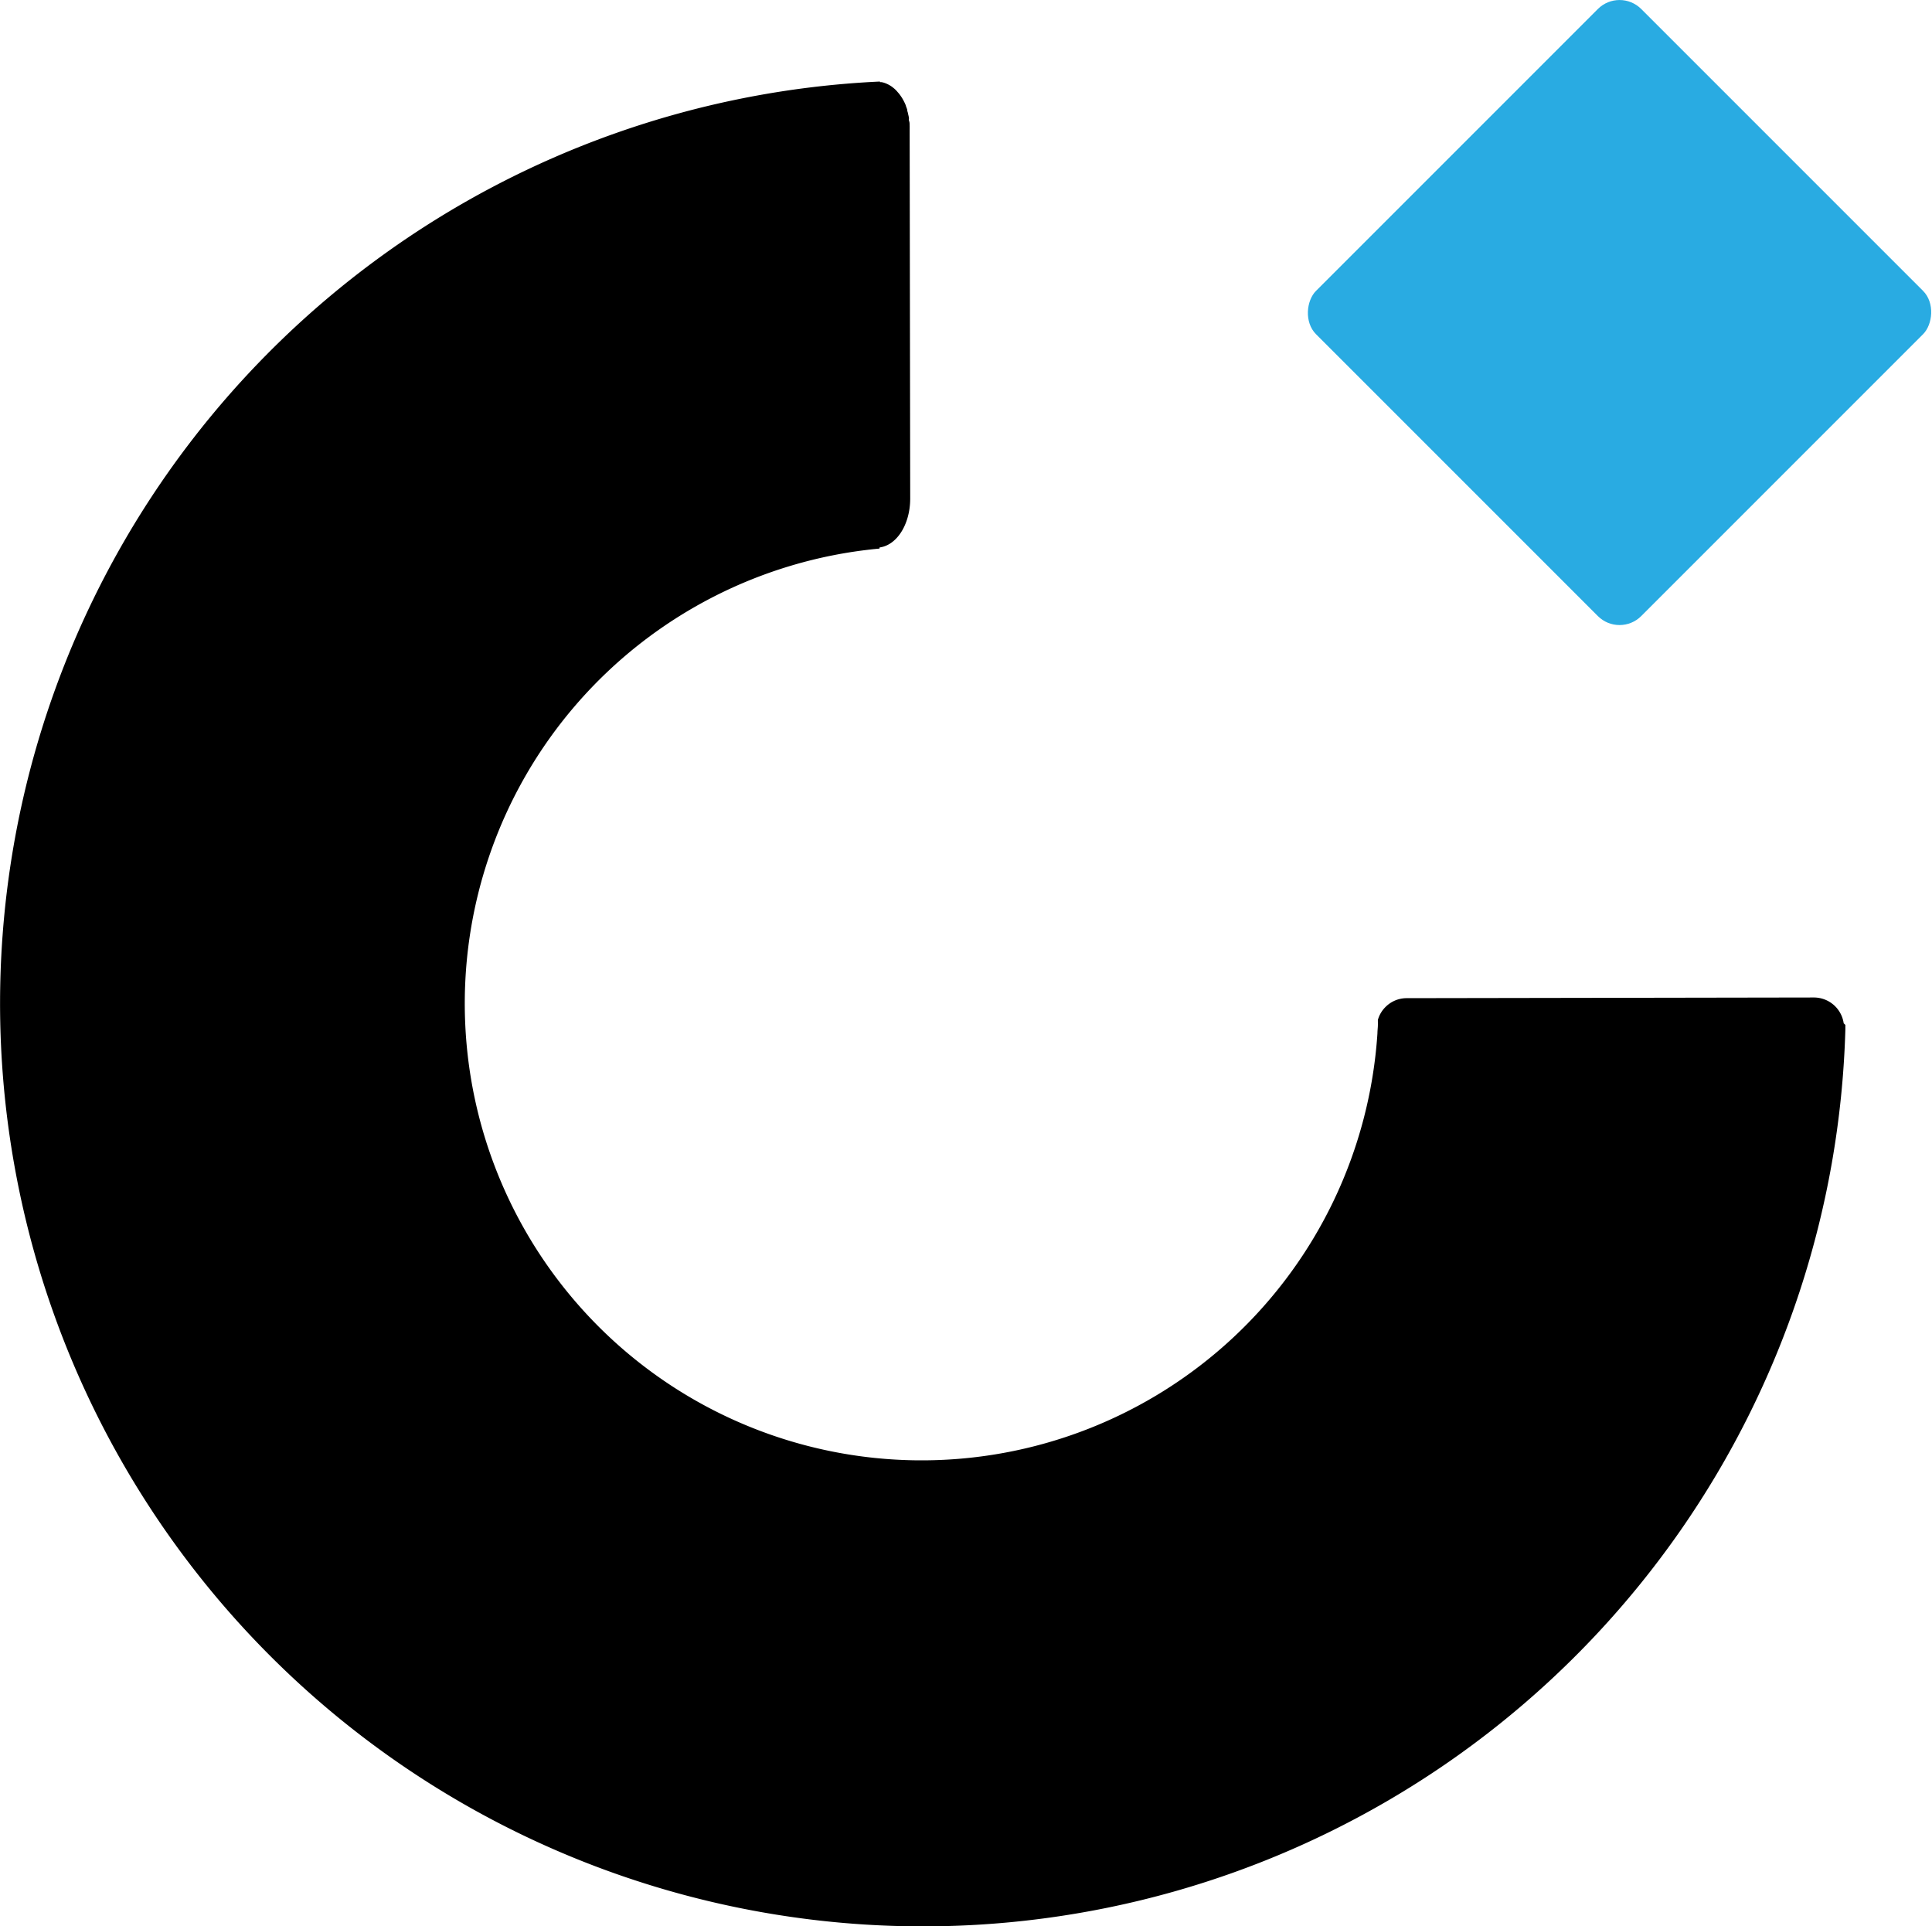 <svg xmlns="http://www.w3.org/2000/svg" viewBox="0 0 315.08 314.13"><defs><style>.cls-1{stroke:#000;stroke-miterlimit:10;}.cls-2{fill:#29abe2;}</style></defs><g id="Layer_2" data-name="Layer 2"><g id="Layer_1-2" data-name="Layer 1"><path class="cls-1" d="M300.45,167.34a0,0,0,0,1,0,0s0,0,0,0a0,0,0,0,1,0,0c0,.19,0,.38,0,.57v0A150,150,0,1,1,143,13.82v.07l.31,0h.08l.2,0,.09,0h0a2.22,2.22,0,0,1,.37.09,4.22,4.22,0,0,1,1,.49,3.33,3.33,0,0,1,.32.24,3.17,3.17,0,0,1,.34.3,3.08,3.08,0,0,1,.3.33,5,5,0,0,1,.45.56l.23.34.06.11a5.42,5.42,0,0,1,.26.48,5.05,5.05,0,0,1,.24.53.14.14,0,0,1,0,.06c.07.16.13.33.19.5s0,.09,0,.14l.15.51s0,0,0,.06c.05.18.09.36.13.55s0,.16,0,.24,0,.31.07.48.05.42.06.63,0,.51,0,.77l.09,60c0,4.14-2.22,7.5-5,7.51V89a75,75,0,1,0,82.2,79.5c0-.41.06-.82.07-1.23s0-.59,0-.88a4.29,4.29,0,0,1,1.1-1.83,4.35,4.35,0,0,1,3.11-1.29l66.4-.11a4.41,4.41,0,0,1,4.39,4A1.15,1.15,0,0,1,300.45,167.34Z"/><rect class="cls-2" x="226.62" y="13.46" width="75" height="75" rx="5" transform="translate(414.85 273.76) rotate(-135)"/></g></g></svg>